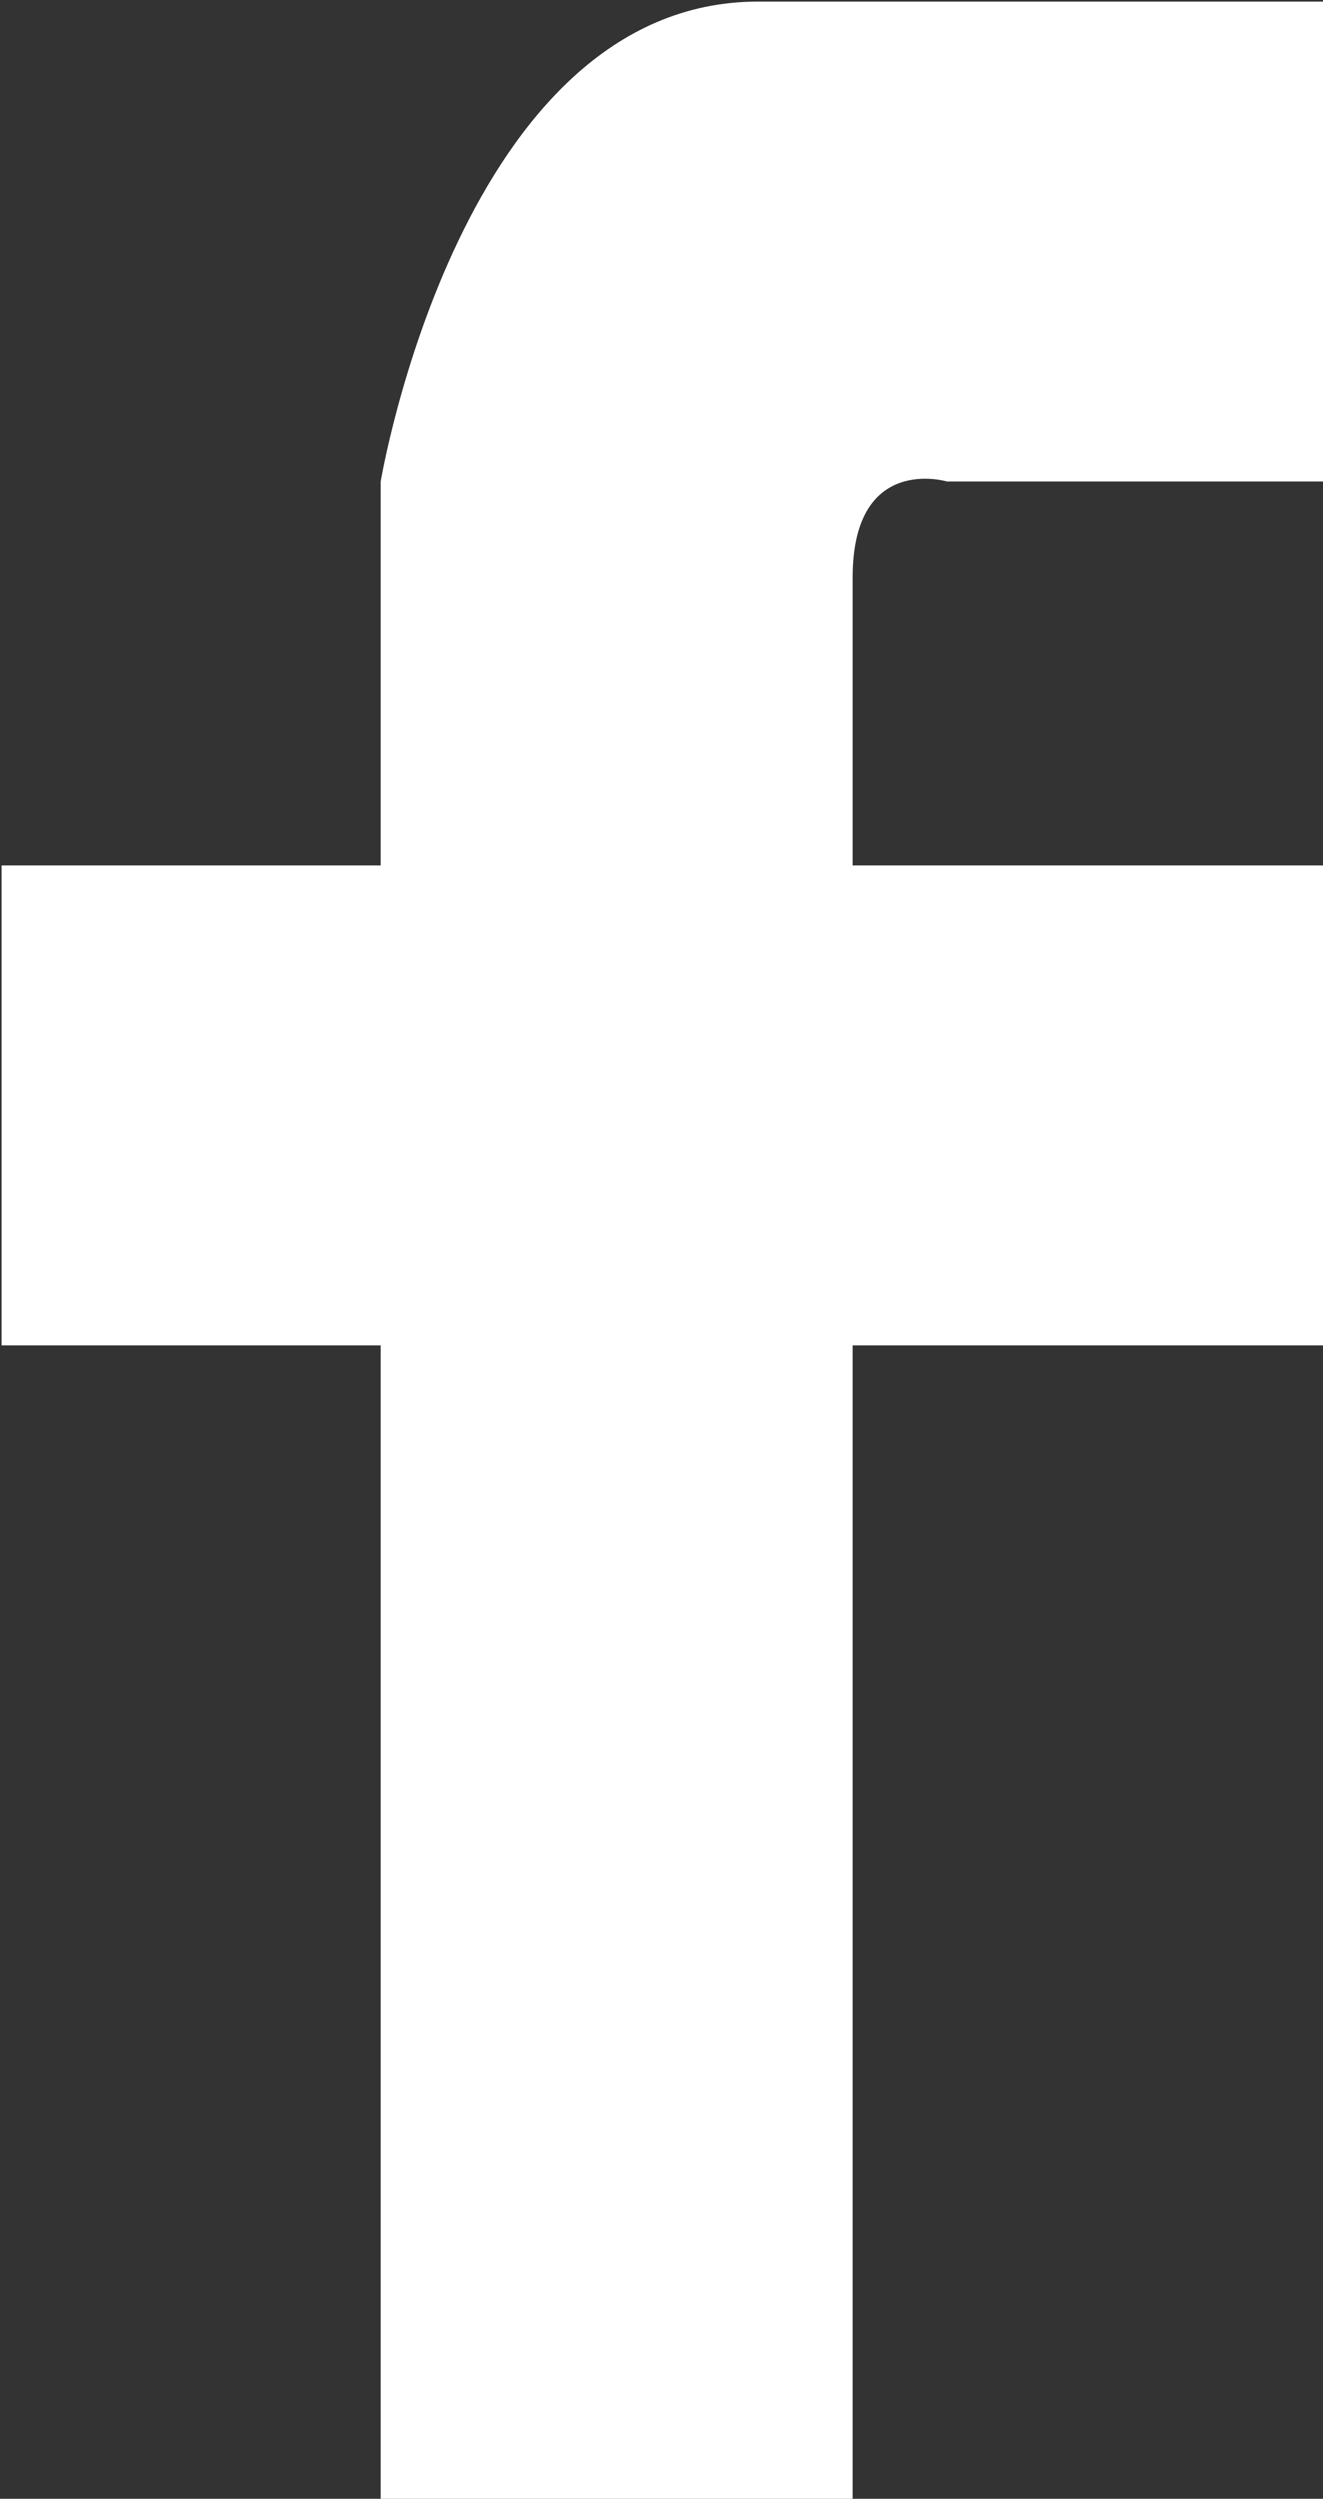 <svg xmlns="http://www.w3.org/2000/svg" width="8.41" height="15.88" viewBox="0 0 8.41 15.88">
  <rect x="0" y="0" width="8.41" height="15.88" fill="#333333" stroke="none"/>
  <path fill="#ffffff" id="Rounded_Rectangle_6" data-name="Rounded Rectangle 6" class="cls-1" d="M1277.7,8690.06h-3v-1.83c0-.79.6-0.61,0.6-0.61h2.4v-3.05h-3.6c-1.89,0-2.4,3.05-2.4,3.05v2.44h-2.41v3.05h2.41v7.33h3v-7.33h3v-3.05Z" transform="translate(-1269.28 -8684.56)"/>
</svg>
